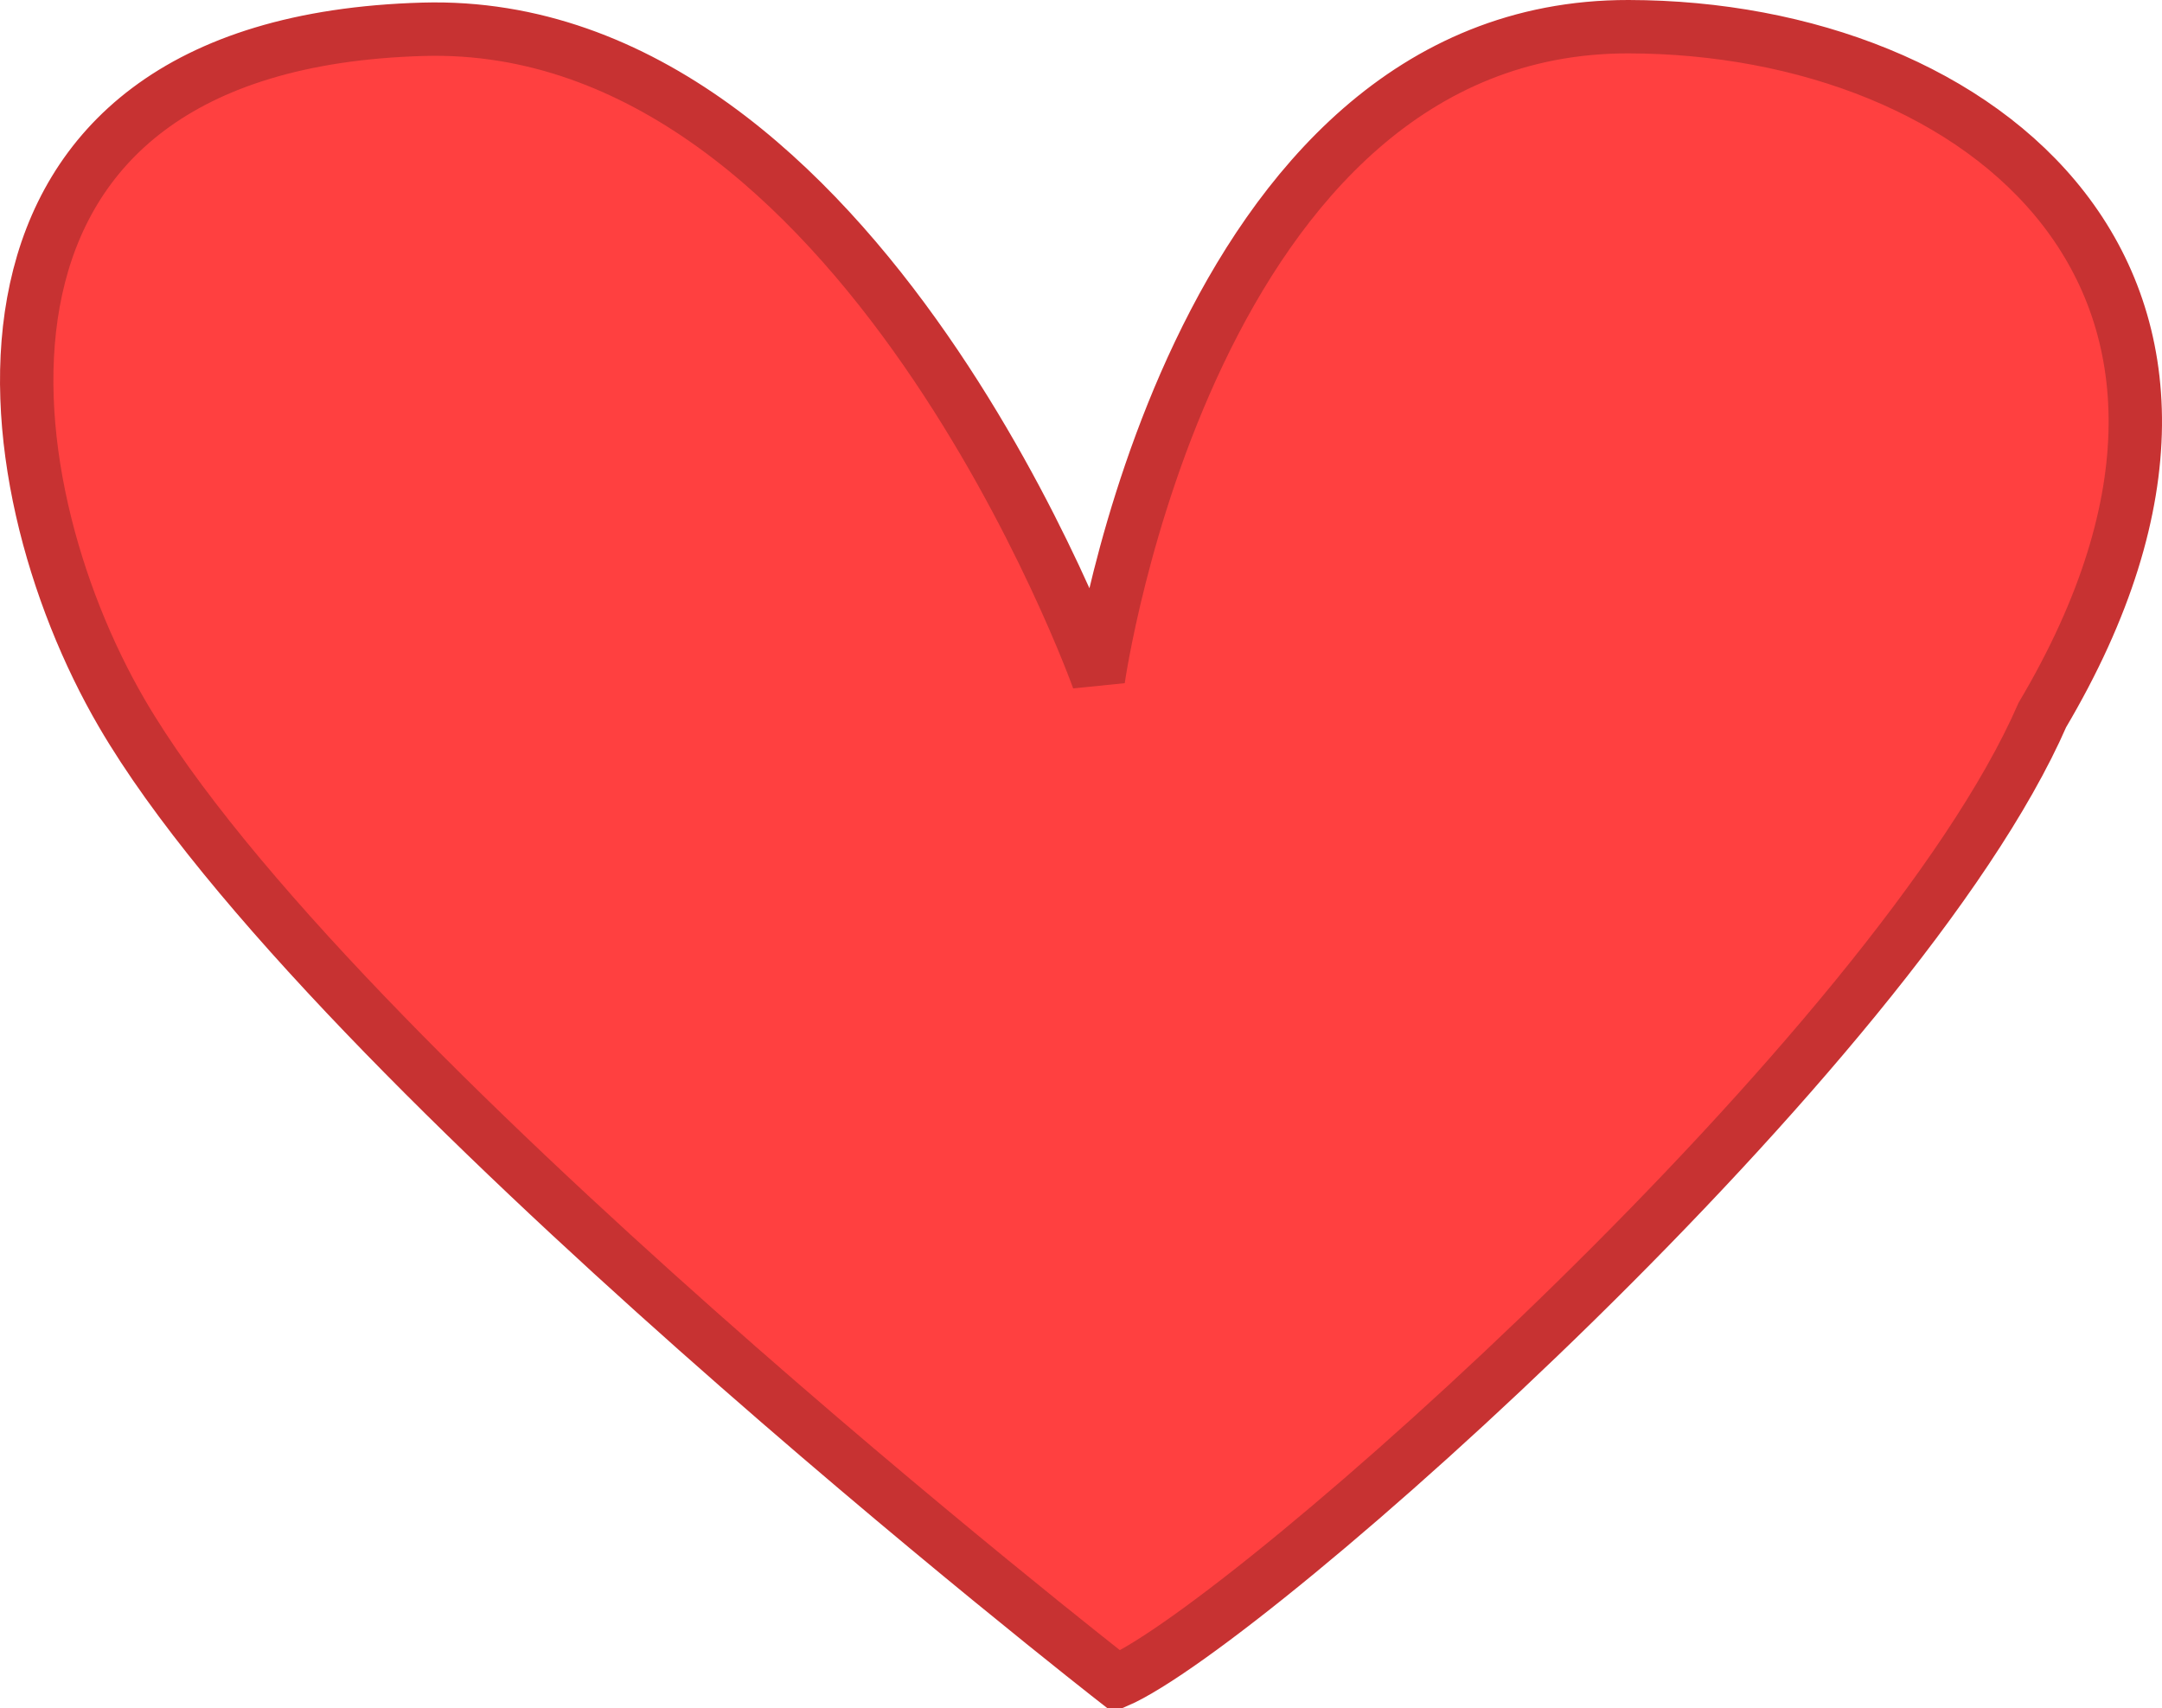 <svg xmlns:xlink="http://www.w3.org/1999/xlink" width="81" xmlns="http://www.w3.org/2000/svg" height="64" id="screenshot-68687f9b-1e6a-8026-8002-0dd5e072e602" viewBox="343 -44 81 64" style="-webkit-print-color-adjust: exact;" fill="none" version="1.1"><g id="shape-68687f9b-1e6a-8026-8002-0dd5e072e602"><g class="fills" id="fills-68687f9b-1e6a-8026-8002-0dd5e072e602"><path rx="0" ry="0" d="M384.149,-18.545C384.149,-18.545,387.605,-43.027,404.014,-43.000C417.278,-42.979,429.090,-33.378,419.519,-17.216C414.071,-4.730,389.883,16.803,384.836,19.000C384.836,19.000,355.302,-4.020,347.570,-17.270C342.461,-26.025,340.334,-42.380,358.852,-42.903C375.281,-43.367,384.149,-18.545,384.149,-18.545Z" style="fill: rgb(255, 64, 64); fill-opacity: 1;"/></g><g id="strokes-68687f9b-1e6a-8026-8002-0dd5e072e602" class="strokes"><g class="stroke-shape"><path rx="0" ry="0" d="M384.149,-18.545C384.149,-18.545,387.605,-43.027,404.014,-43.000C417.278,-42.979,429.090,-33.378,419.519,-17.216C414.071,-4.730,389.883,16.803,384.836,19.000C384.836,19.000,355.302,-4.020,347.570,-17.270C342.461,-26.025,340.334,-42.380,358.852,-42.903C375.281,-43.367,384.149,-18.545,384.149,-18.545Z" style="fill: none; stroke-width: 2; stroke: rgb(199, 50, 50); stroke-opacity: 1;"/></g></g></g></svg>
